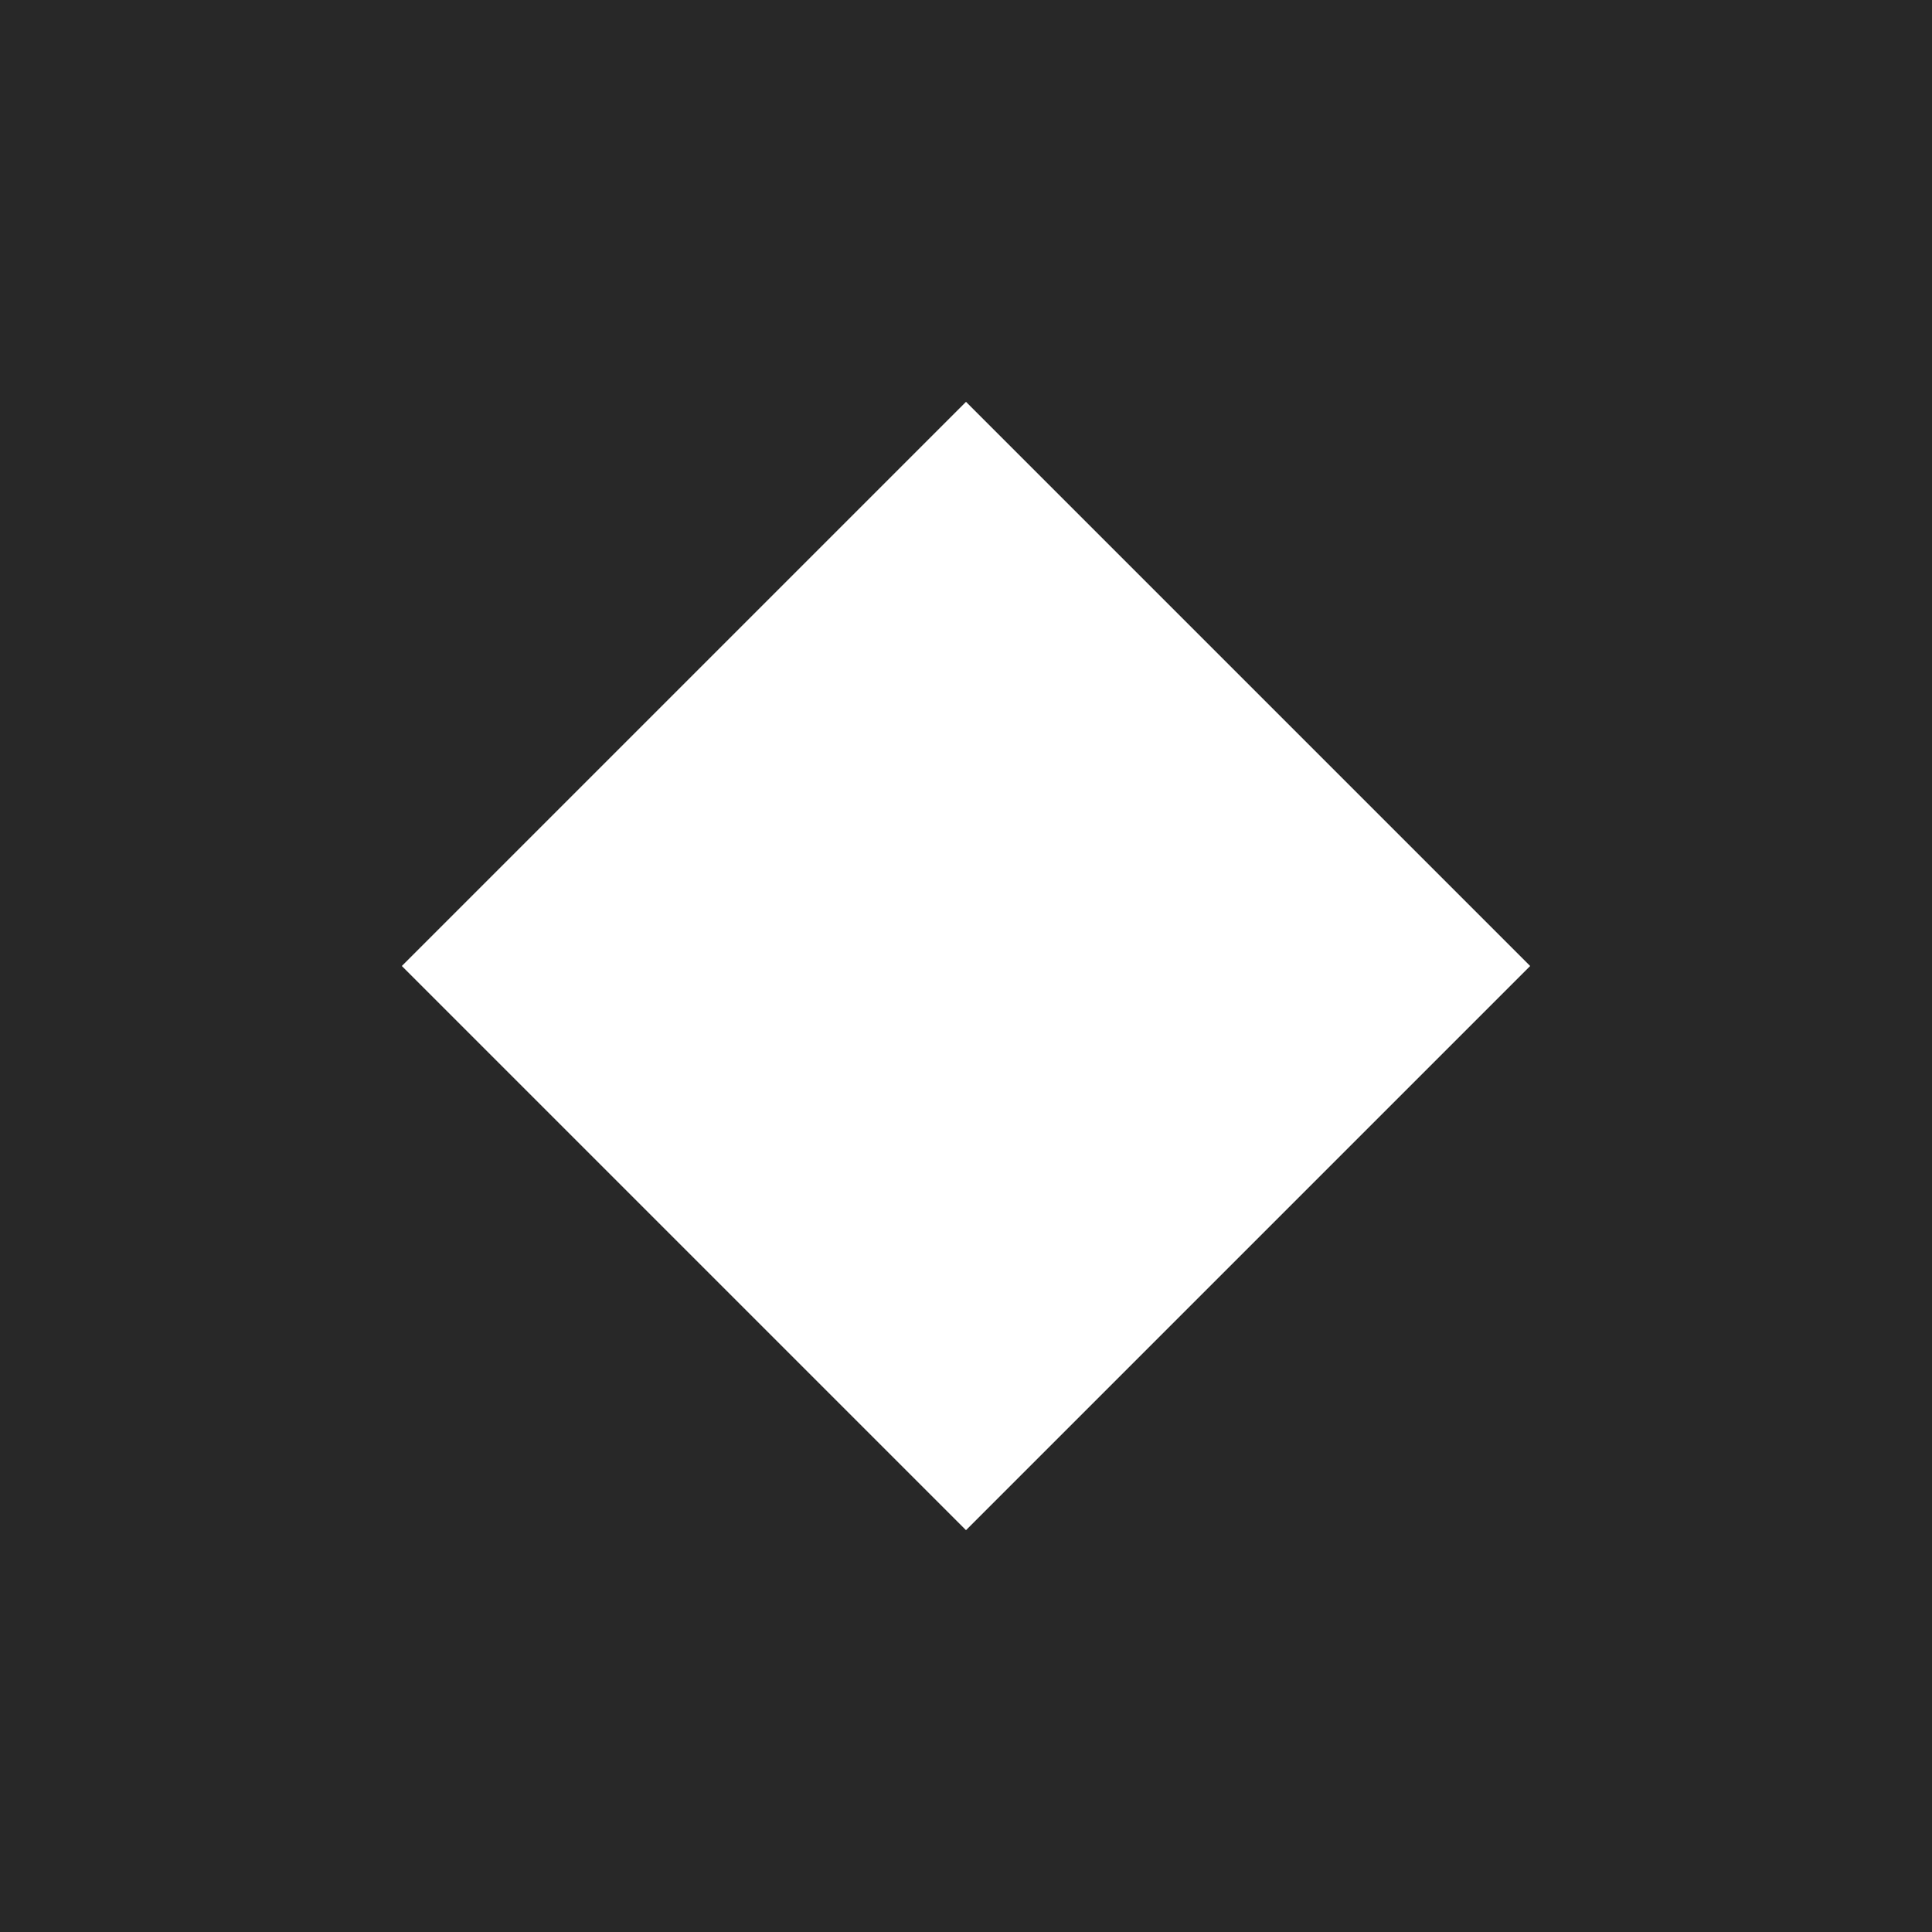 <?xml version="1.0" encoding="UTF-8" standalone="no"?>
<!-- Created with Inkscape (http://www.inkscape.org/) -->

<svg
   xmlns:dc="http://purl.org/dc/elements/1.1/"
   xmlns:cc="http://creativecommons.org/ns#"
   xmlns:rdf="http://www.w3.org/1999/02/22-rdf-syntax-ns#"
   xmlns:svg="http://www.w3.org/2000/svg"
   xmlns="http://www.w3.org/2000/svg"
   version="1.0"
   width="55"
   height="55"
   id="svg2">
  <defs
     id="defs4" />
  <rect
     width="55"
     height="55"
     x="0"
     y="0"
     id="rect2995"
     style="fill:#282828;fill-opacity:1;stroke:none" />
  <path
     d="m 12.5,27.5 15,-15 15,15 -15,15 -15,-15 z"
     id="path2821"
     style="fill:#ffffff;fill-opacity:1;stroke:#ffffff;stroke-width:1.5px;stroke-linecap:butt;stroke-linejoin:miter;stroke-opacity:1" />
</svg>
